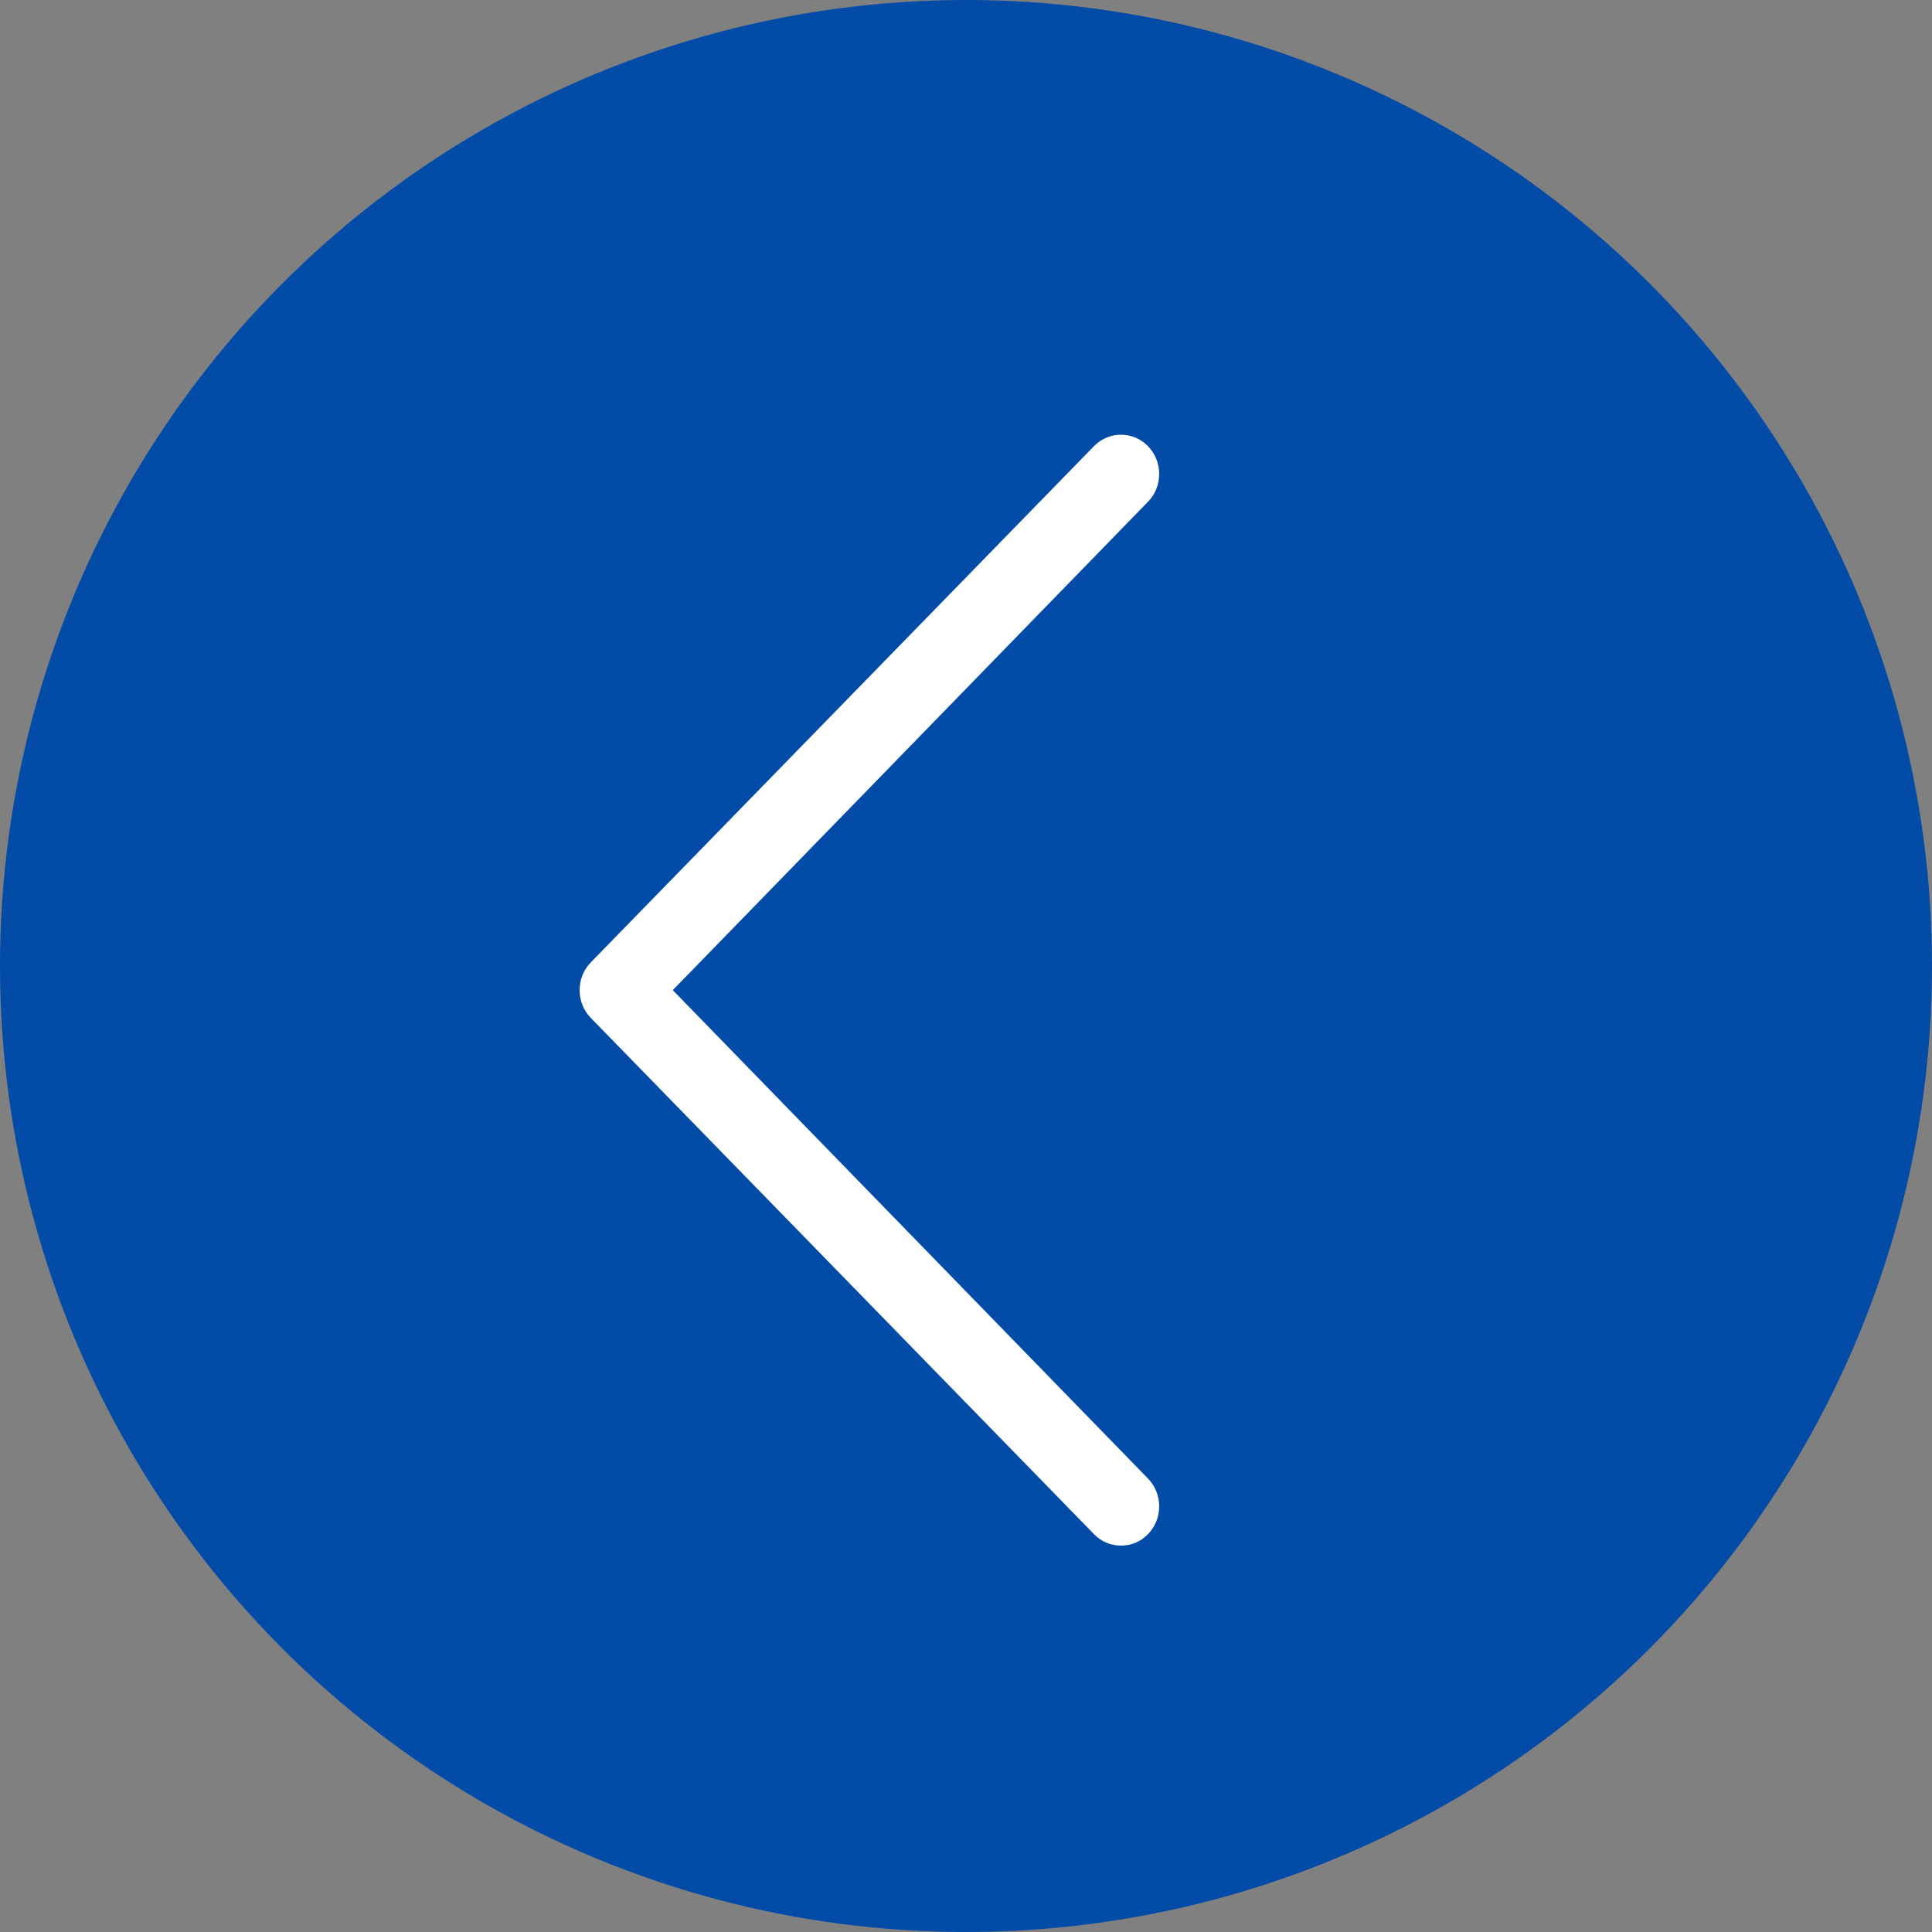 <svg width="40" height="40" viewBox="0 0 40 40" fill="none" xmlns="http://www.w3.org/2000/svg">
<rect x="0" y="0" width="40" height="40" fill="#808080" stroke="none"/>
<circle cx="20" cy="20" r="20" fill="#024BA7"/>
<path d="M22.649 31.762C22.804 31.921 22.997 32 23.209 32C23.421 32 23.614 31.921 23.768 31.762C24.077 31.445 24.077 30.929 23.768 30.612L13.929 20.5L23.768 10.388C24.077 10.071 24.077 9.555 23.768 9.238C23.46 8.921 22.958 8.921 22.649 9.238L12.232 19.925C11.923 20.242 11.923 20.758 12.232 21.075L22.649 31.762V31.762Z" fill="white"/>
</svg>
